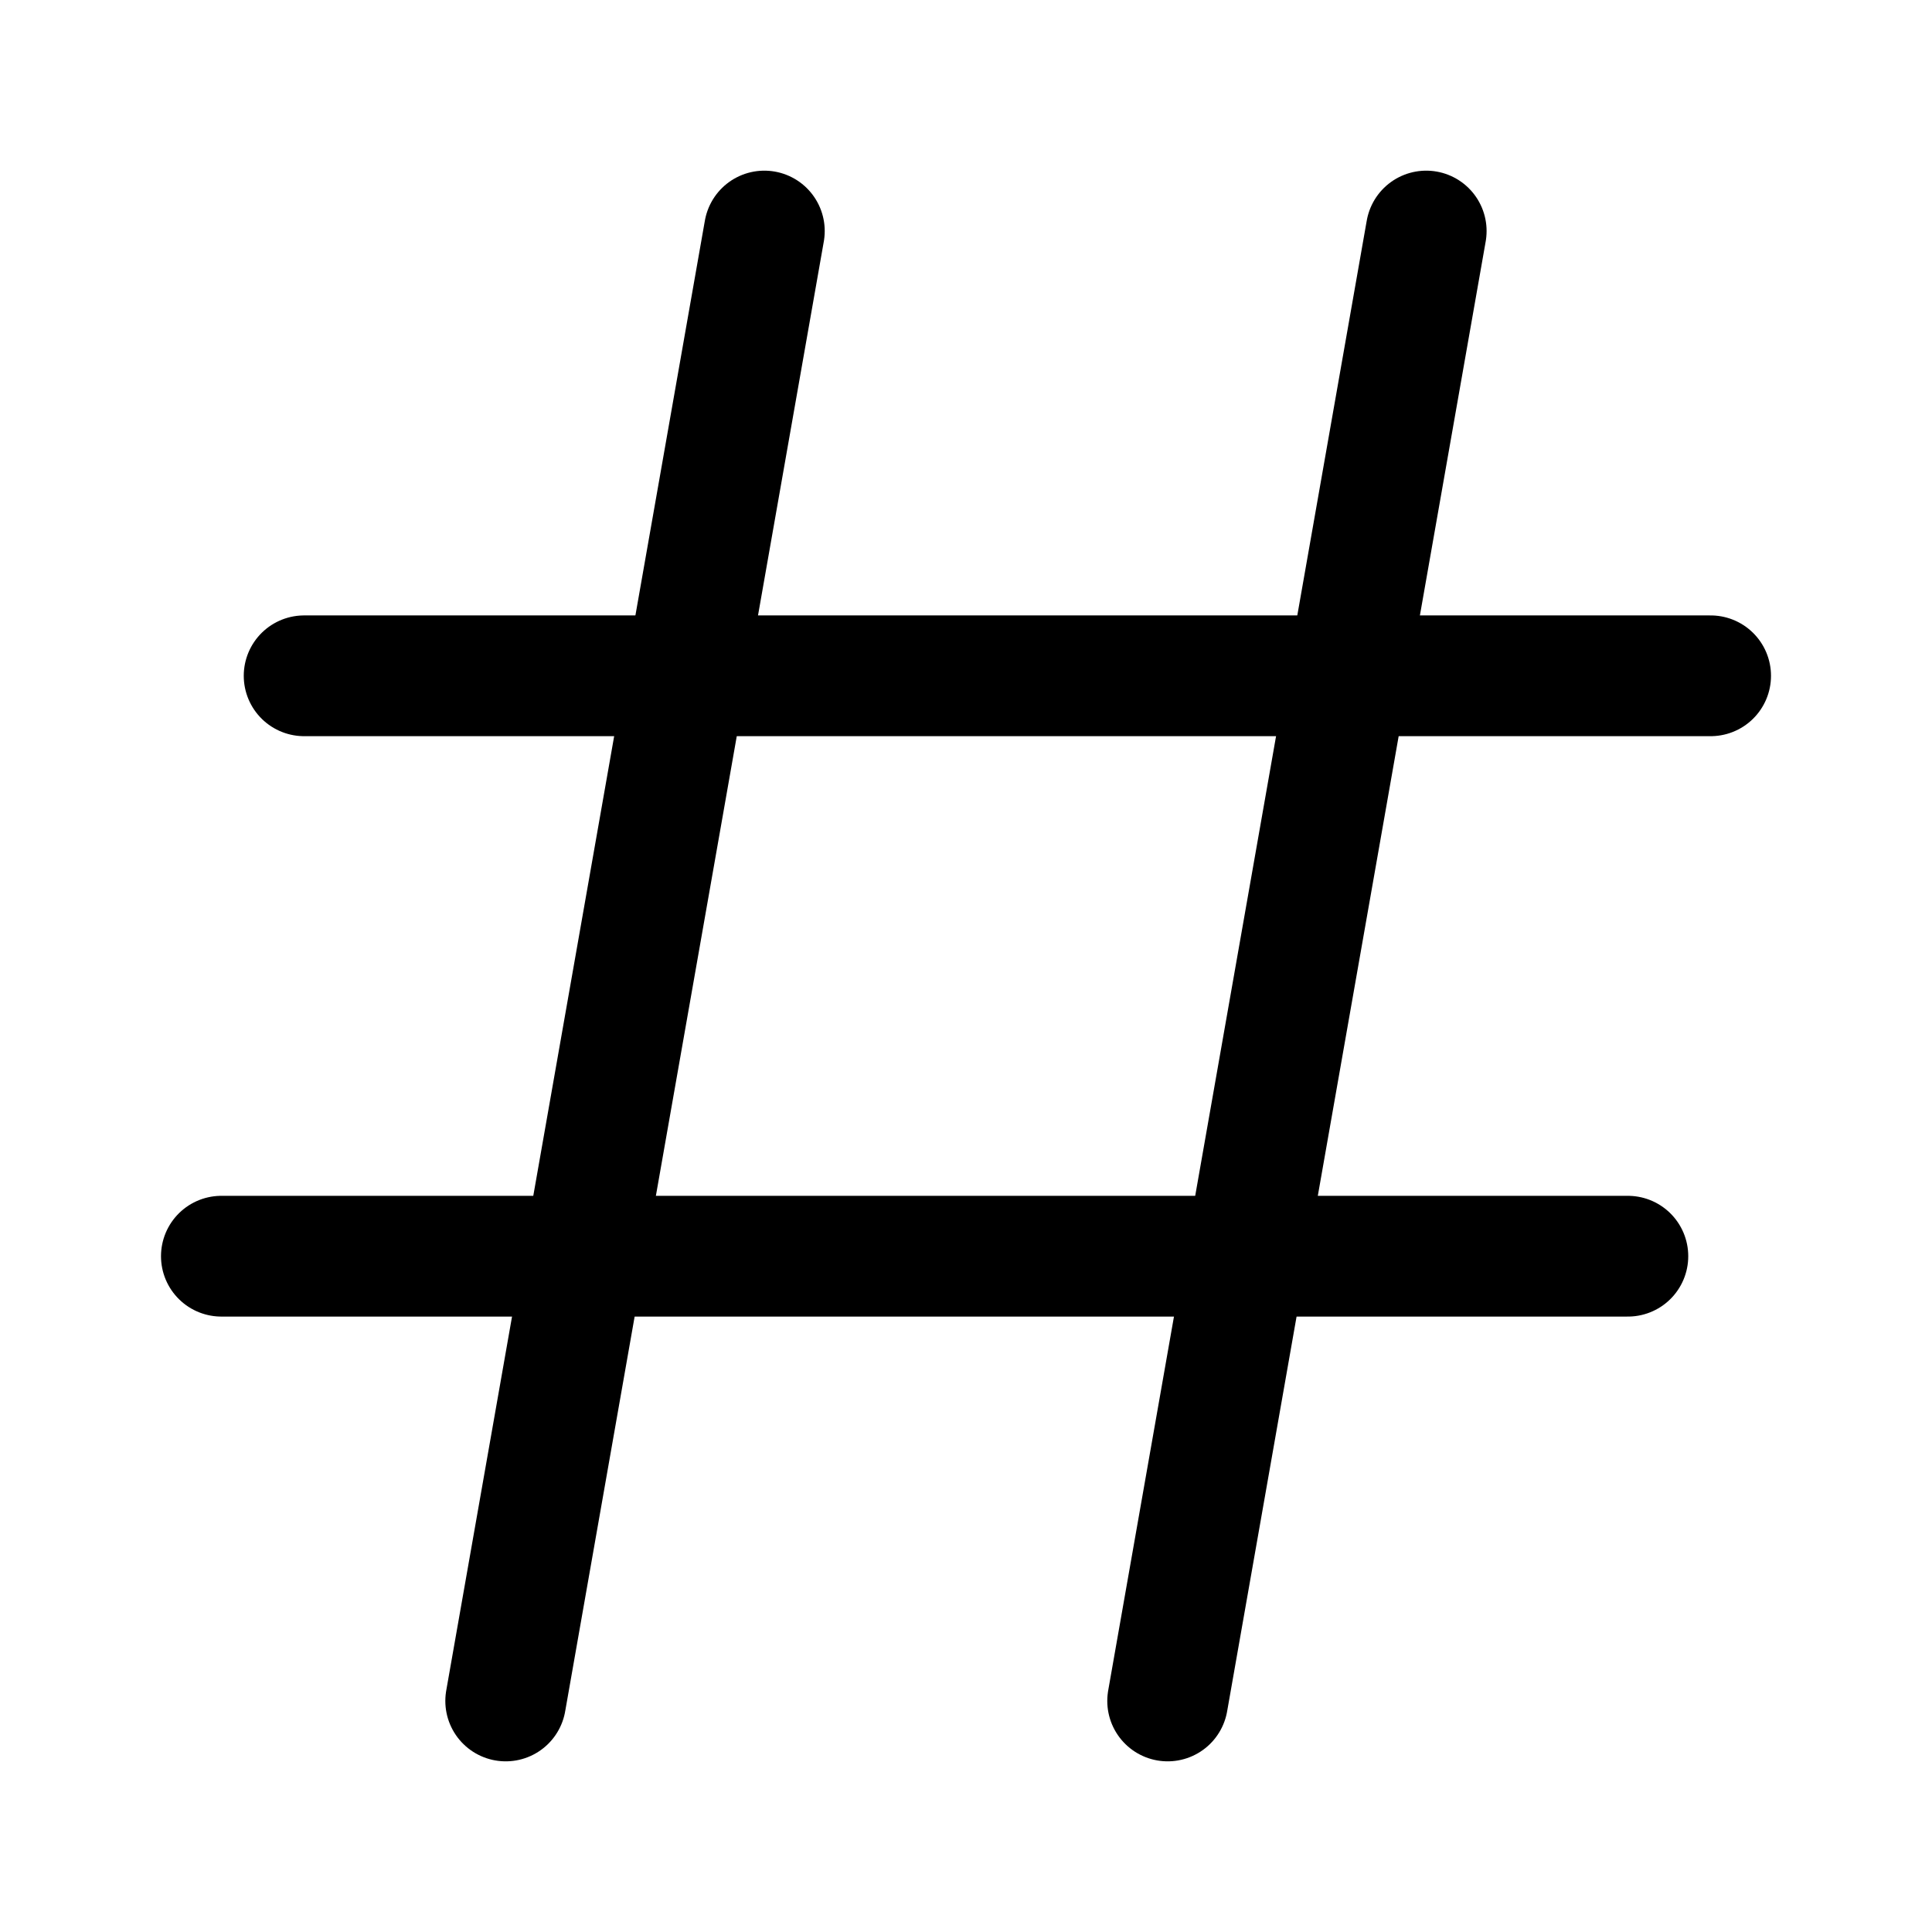 <svg width="24" height="24" viewBox="0 0 24 24" fill="none" xmlns="http://www.w3.org/2000/svg">
<path d="M3.778 8.395L21.25 8.395" stroke="currentColor" stroke-width="1.5" stroke-linecap="round" stroke-linejoin="round"/>
<path d="M2.75 15.605L20.222 15.605" stroke="currentColor" stroke-width="1.5" stroke-linecap="round" stroke-linejoin="round"/>
<path d="M6.282 21.13L9.495 2.87" stroke="currentColor" stroke-width="1.5" stroke-linecap="round" stroke-linejoin="round"/>
<path d="M14.505 21.13L17.717 2.87" stroke="currentColor" stroke-width="1.5" stroke-linecap="round" stroke-linejoin="round"/>
</svg>
